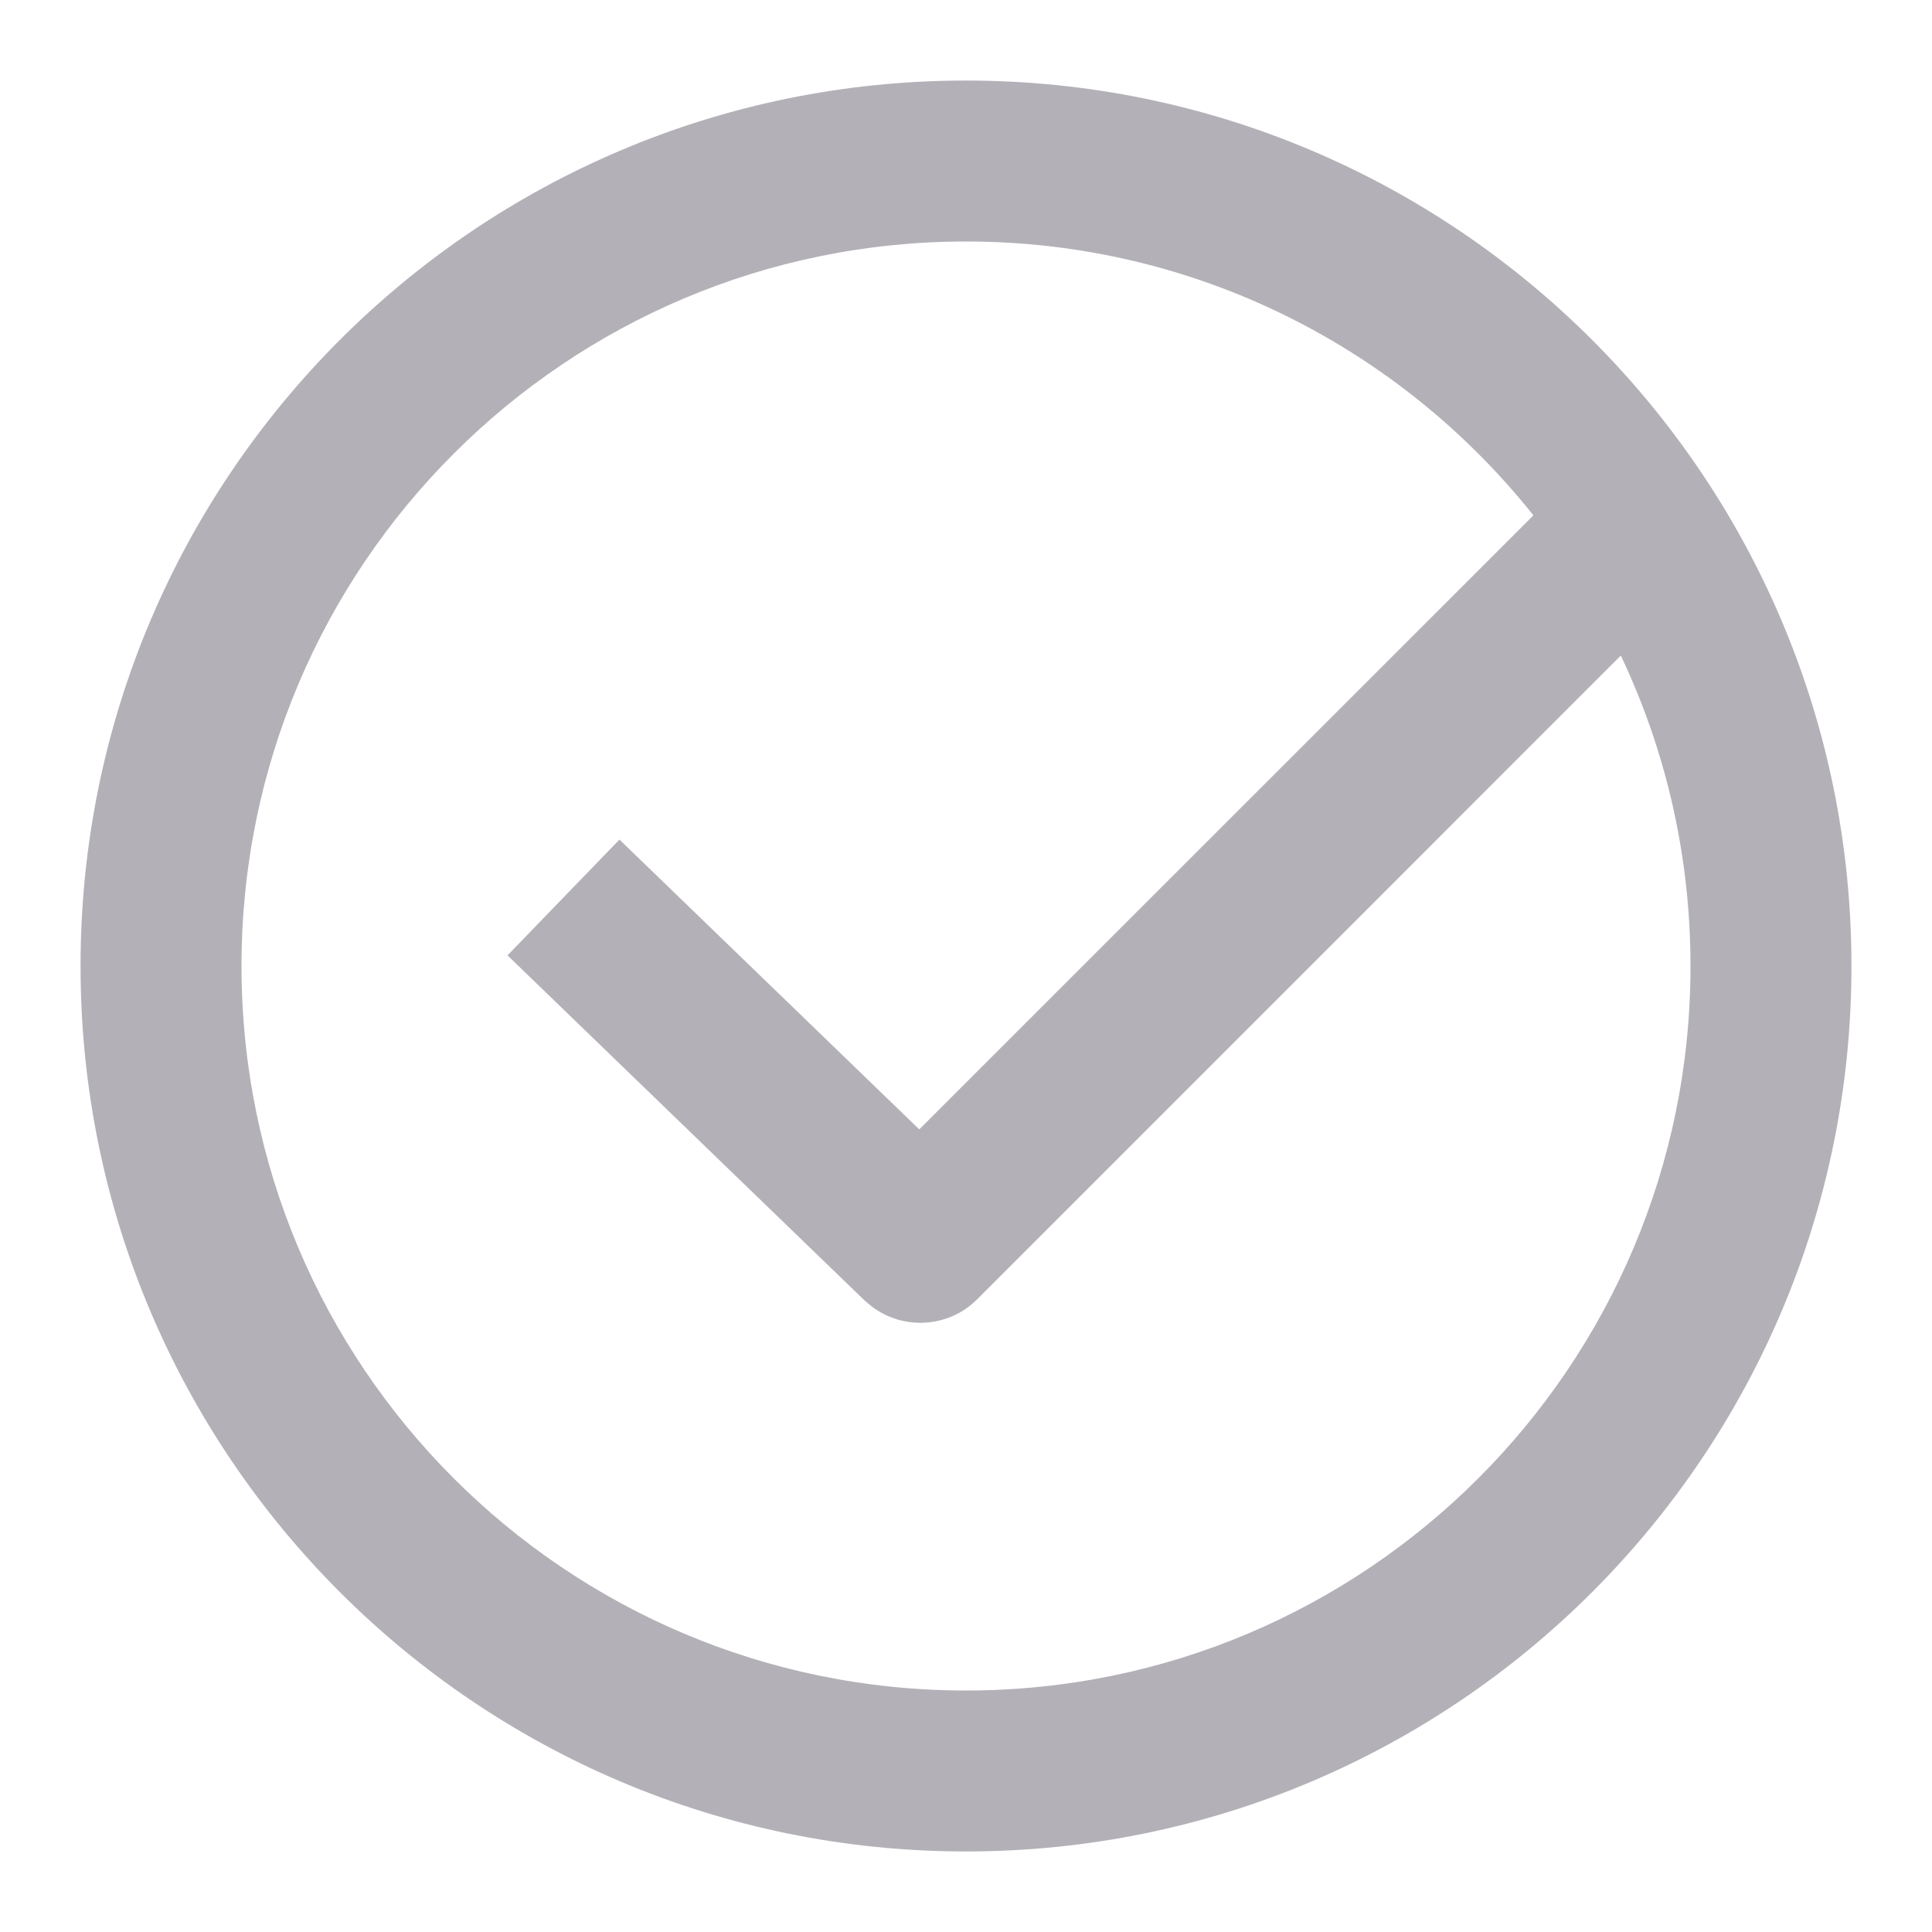 <svg width="16" height="16" viewBox="0 0 16 16" fill="none" xmlns="http://www.w3.org/2000/svg">
<path fill-rule="evenodd" clip-rule="evenodd" d="M8 0.667C3.95 0.667 0.667 3.95 0.667 8C0.667 12.05 3.95 15.333 8 15.333C12.05 15.333 15.333 12.05 15.333 8C15.333 3.95 12.05 0.667 8 0.667ZM13.423 5.429C13.793 6.209 14 7.08 14 8C14 11.314 11.314 14 8 14C4.686 14 2 11.314 2 8C2 4.686 4.686 2 8 2C9.903 2 11.599 2.886 12.699 4.268L7.613 9.353L5.13 6.953L4.203 7.912L7.158 10.768L7.221 10.821C7.483 11.018 7.856 10.997 8.093 10.76L13.423 5.429Z" fill="#B3B1B7"/>
</svg>
